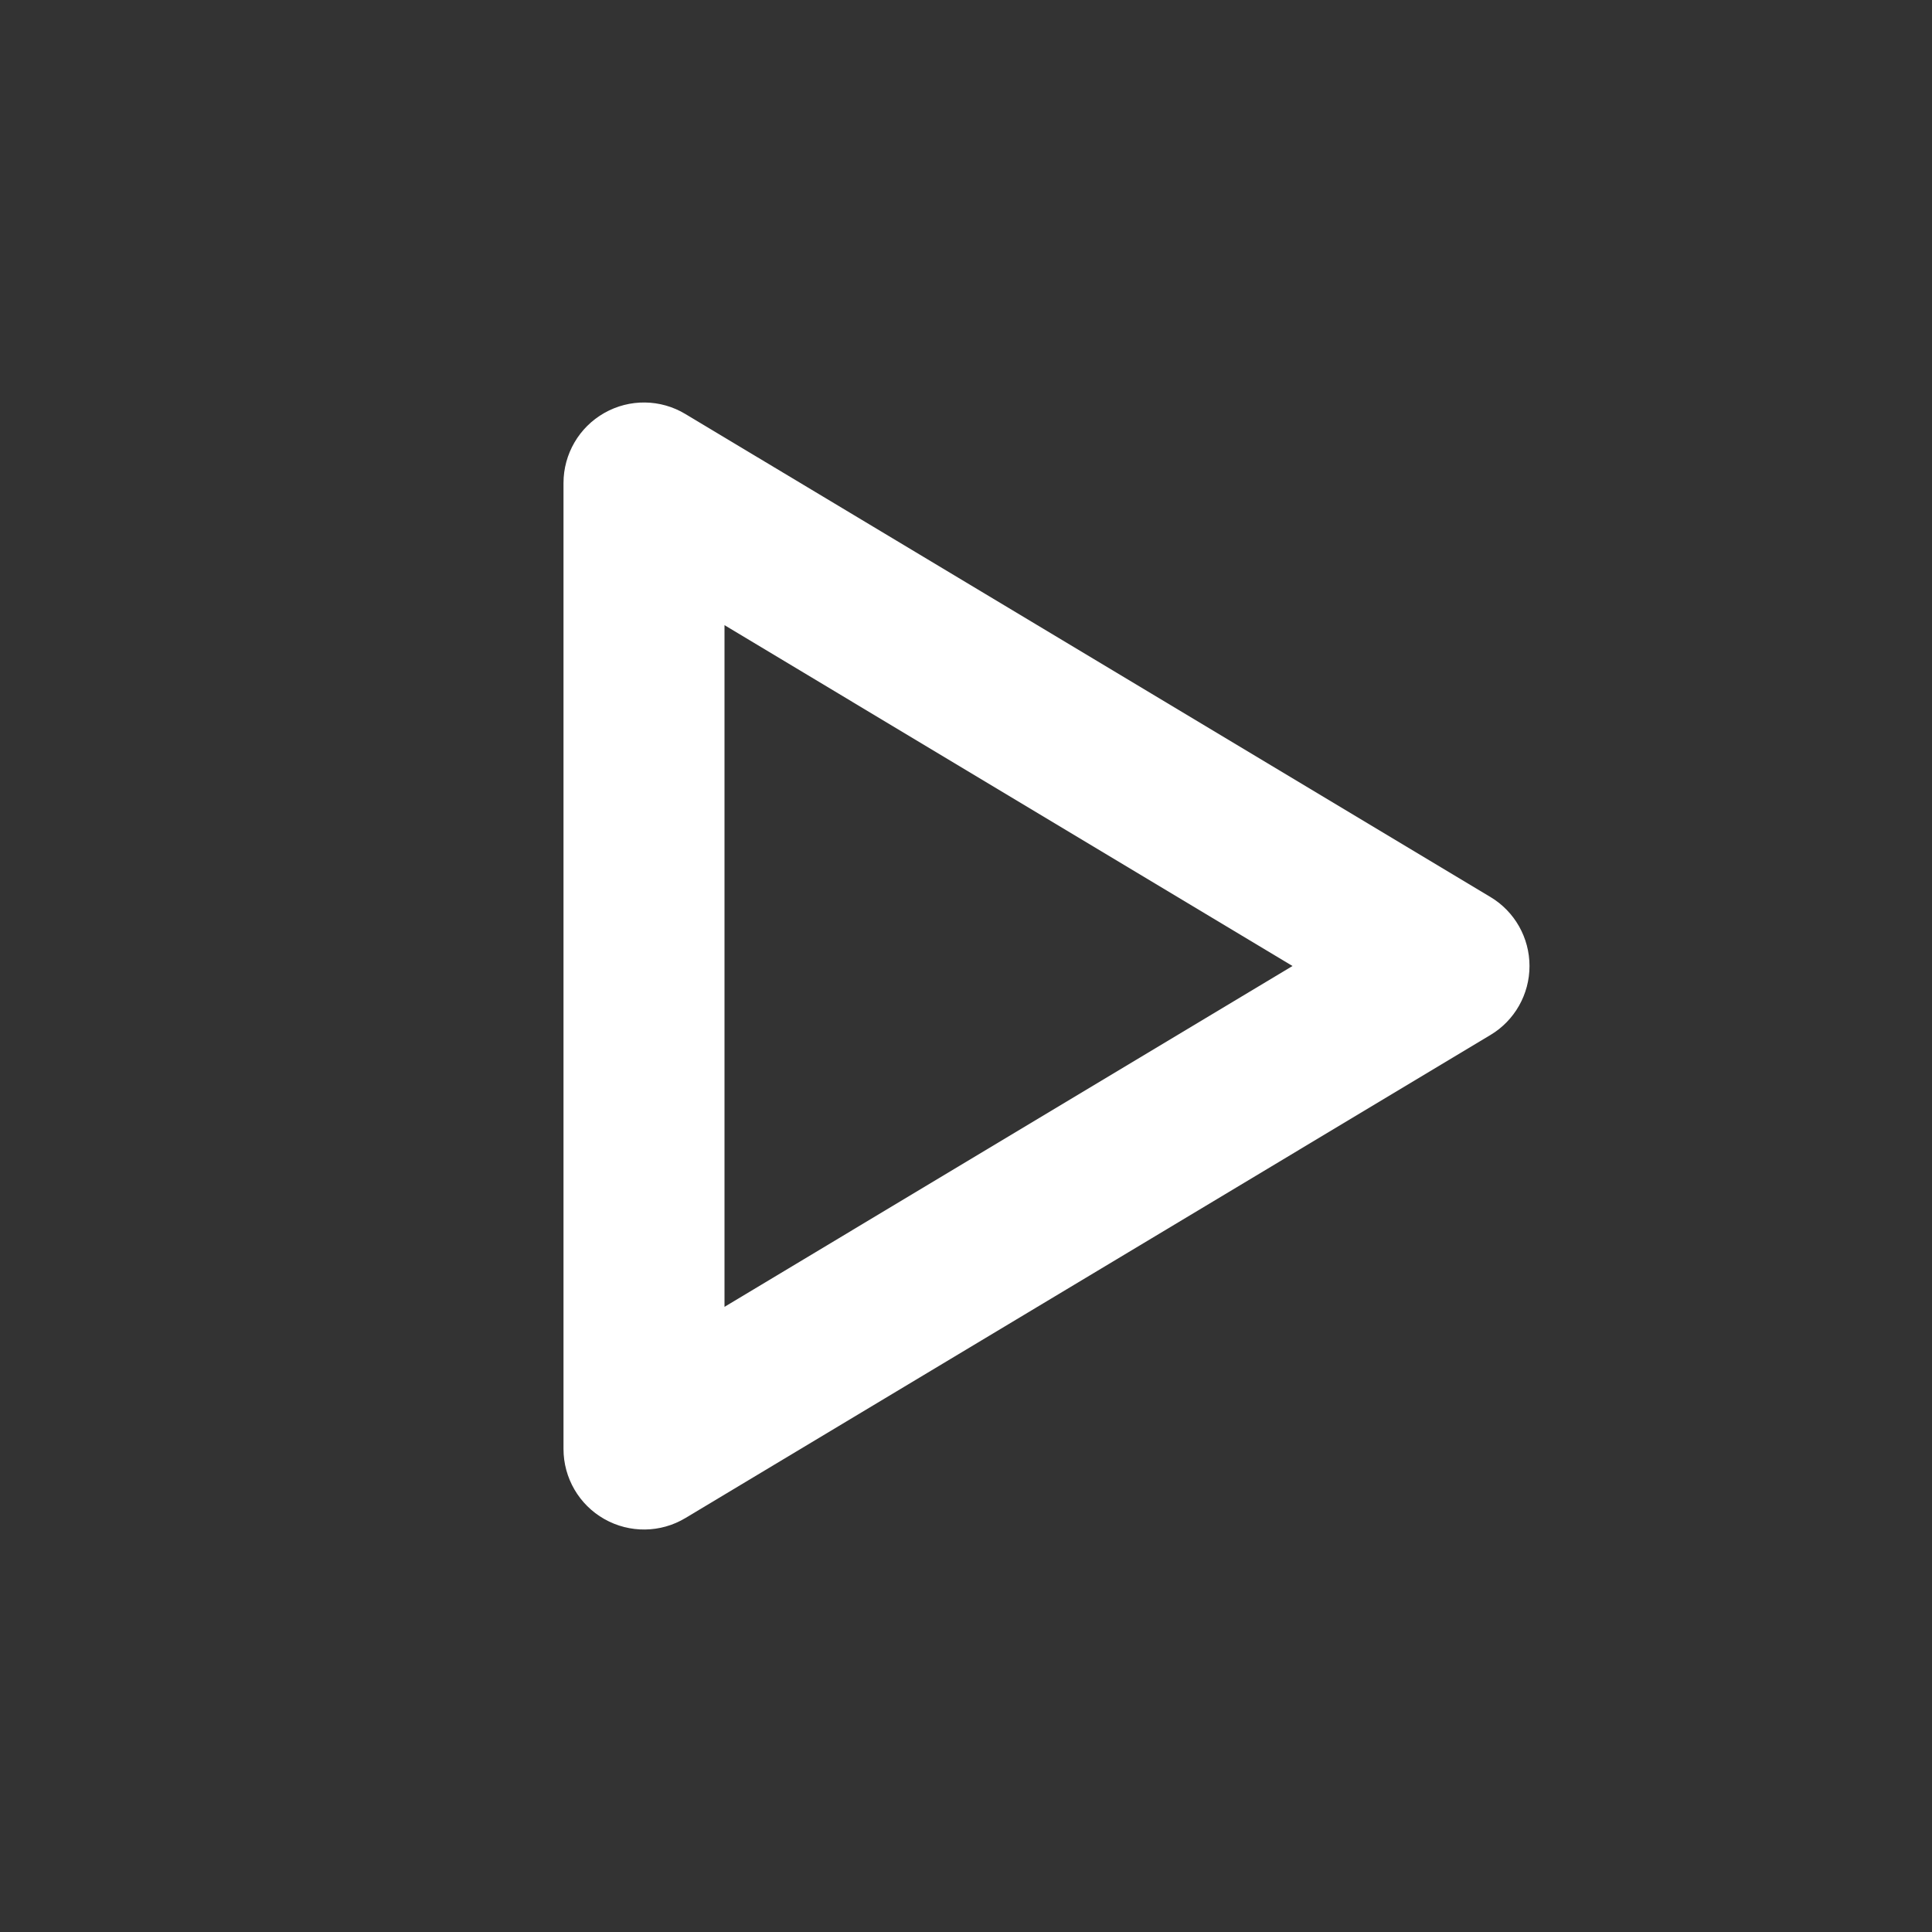 <svg width="24" height="24" viewBox="0 0 24 24" fill="none" xmlns="http://www.w3.org/2000/svg">
<rect x="0" y="0" width="24" height="24" fill="#333333" stroke="none"/>
<path fill-rule="evenodd" clip-rule="evenodd" d="M7.507 5.13C7.821 4.952 8.206 4.957 8.514 5.143L18.515 11.143C18.816 11.323 19 11.649 19 12C19 12.351 18.816 12.677 18.515 12.857L8.514 18.858C8.206 19.043 7.821 19.048 7.507 18.87C7.194 18.693 7 18.36 7 18L7 6C7 5.64 7.194 5.307 7.507 5.13ZM9 7.766L9 16.234L16.056 12L9 7.766Z" fill="white"/>
</svg>

